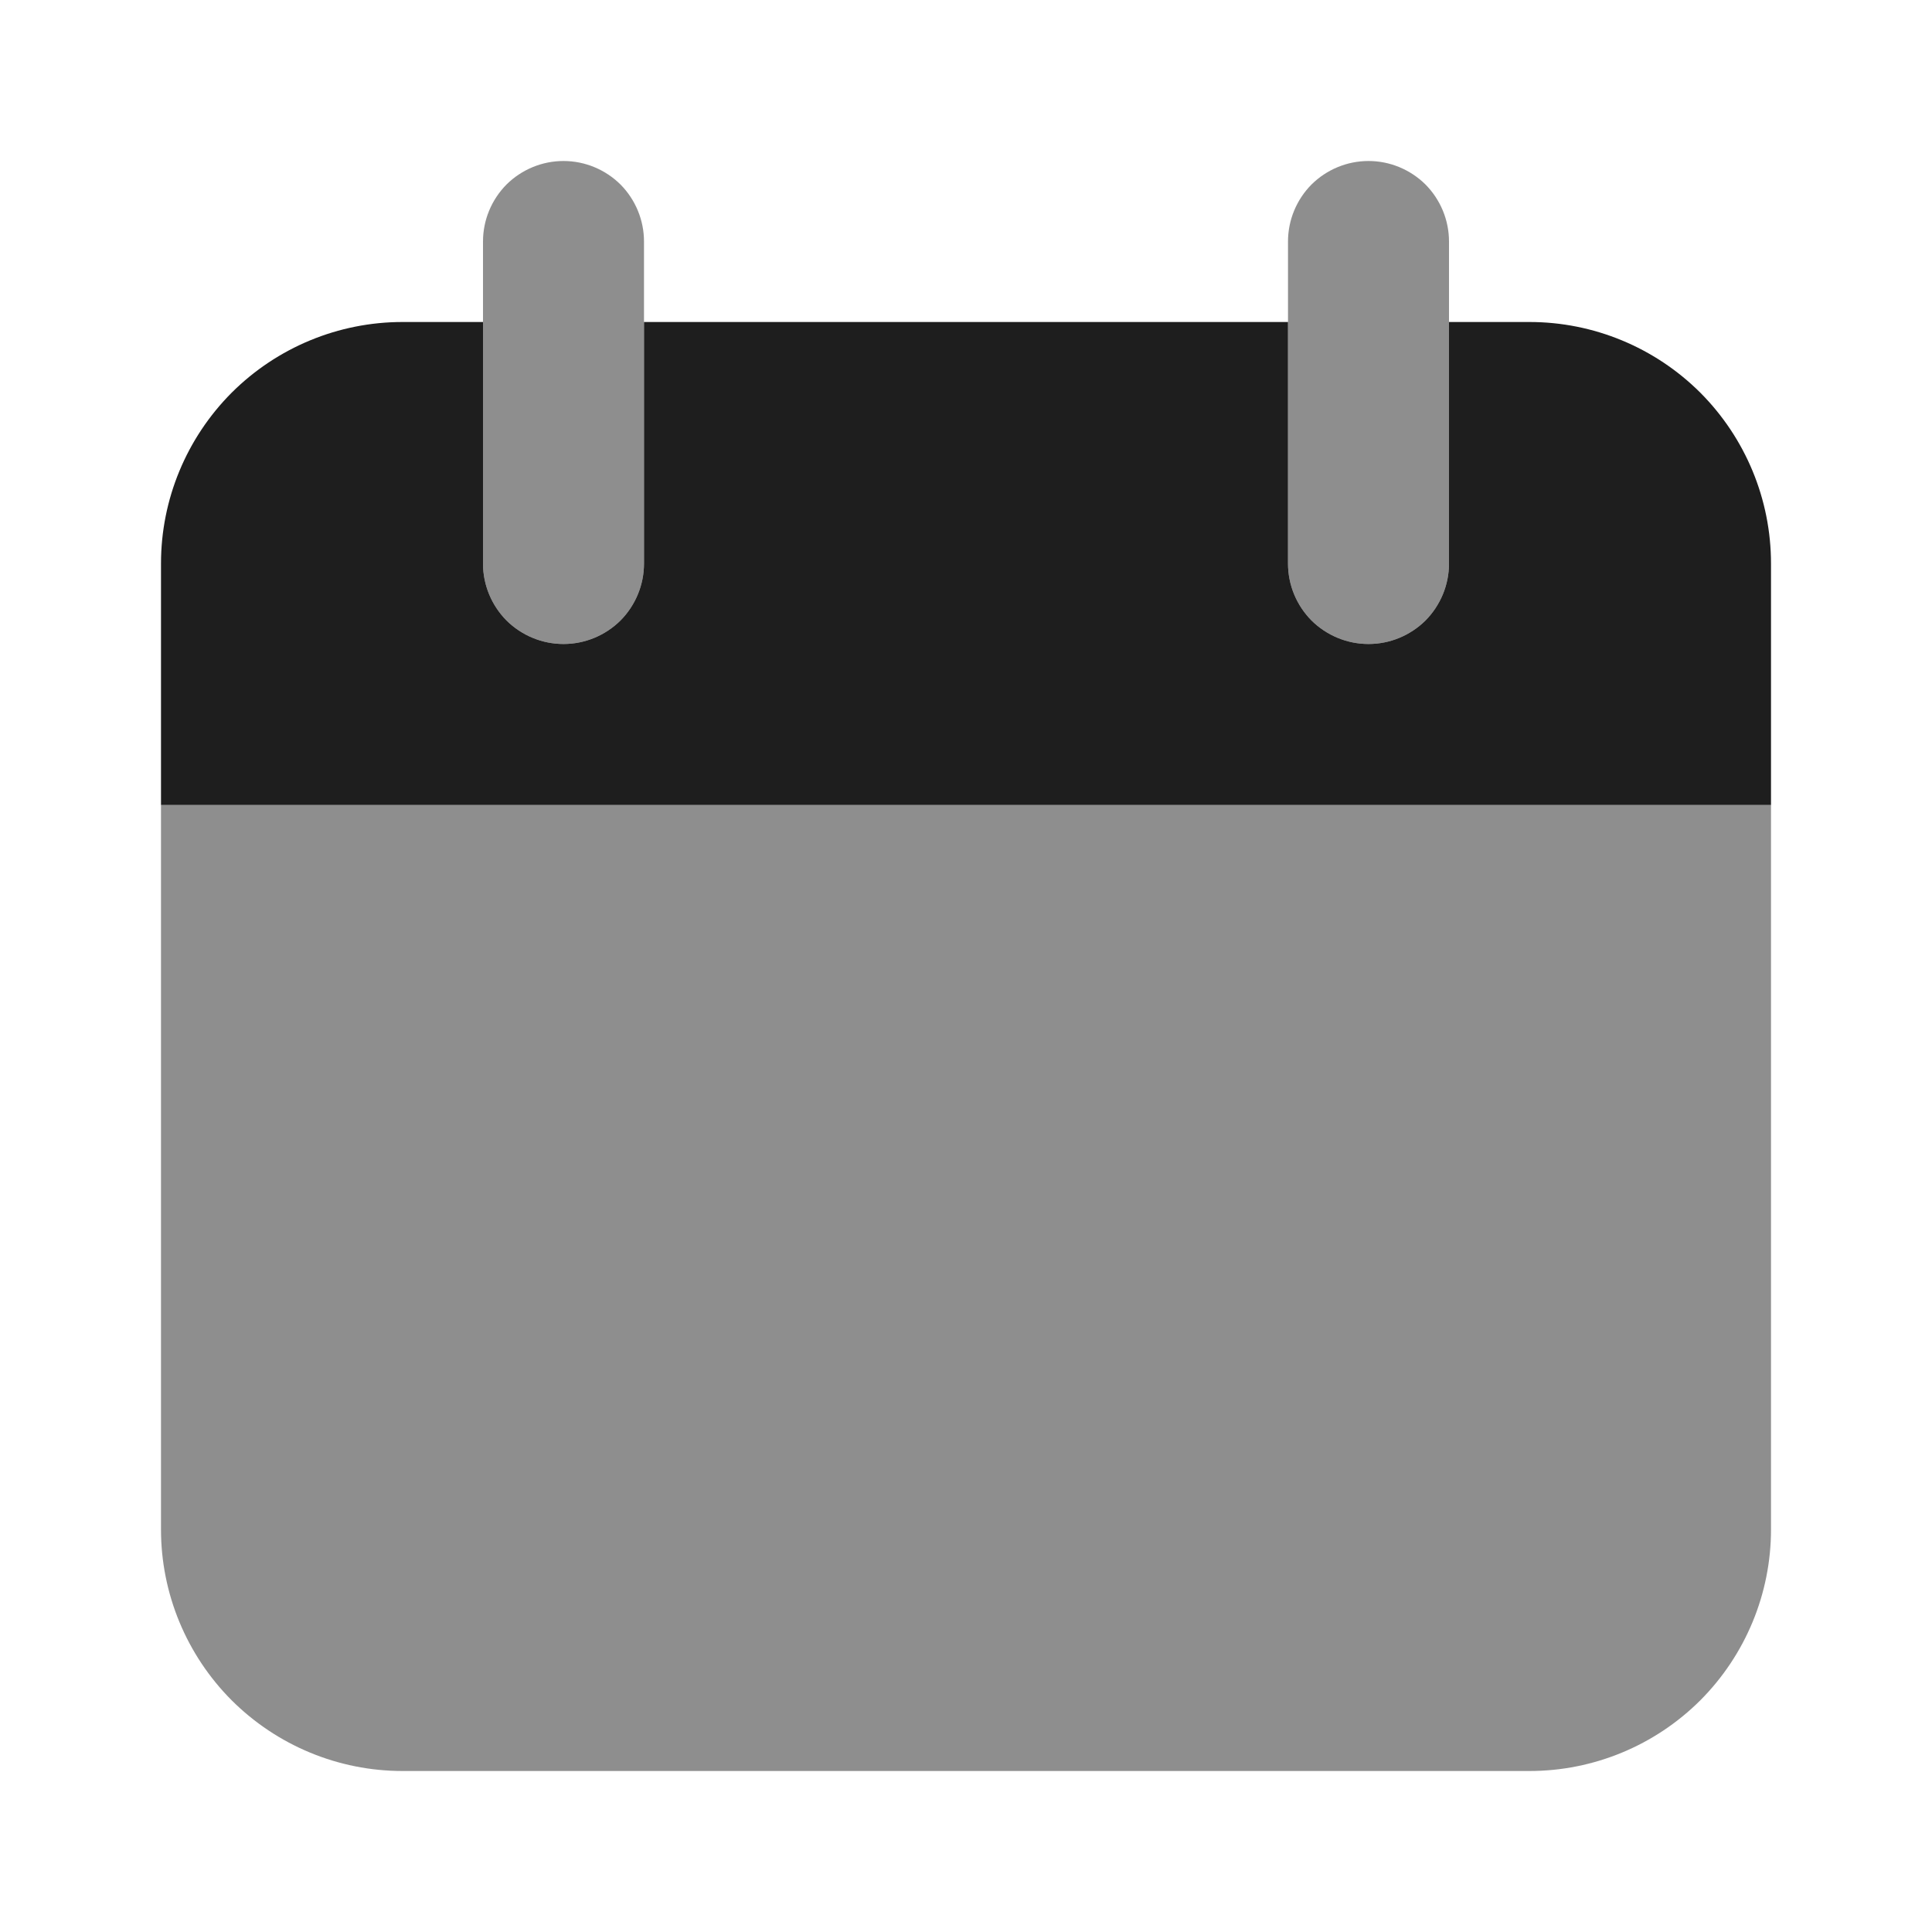 <svg width="12" height="12" viewBox="0 0 12 12" fill="none" xmlns="http://www.w3.org/2000/svg">
<path opacity="0.5" d="M11 5H1V9.5C1 9.898 1.158 10.279 1.439 10.561C1.721 10.842 2.102 11 2.5 11H9.5C9.898 11 10.279 10.842 10.561 10.561C10.842 10.279 11 9.898 11 9.5V5ZM3.5 4C3.367 4 3.24 3.947 3.146 3.854C3.053 3.76 3 3.633 3 3.5V1.5C3 1.367 3.053 1.24 3.146 1.146C3.24 1.053 3.367 1 3.5 1C3.633 1 3.76 1.053 3.854 1.146C3.947 1.24 4 1.367 4 1.5V3.5C4 3.633 3.947 3.76 3.854 3.854C3.76 3.947 3.633 4 3.5 4ZM8.5 4C8.367 4 8.24 3.947 8.146 3.854C8.053 3.76 8 3.633 8 3.5V1.5C8 1.367 8.053 1.24 8.146 1.146C8.24 1.053 8.367 1 8.5 1C8.633 1 8.76 1.053 8.854 1.146C8.947 1.24 9 1.367 9 1.5V3.5C9 3.633 8.947 3.76 8.854 3.854C8.76 3.947 8.633 4 8.5 4Z" fill="#1E1E1E"/>
<path d="M9.5 2H9V3.5C9 3.633 8.947 3.76 8.854 3.854C8.76 3.947 8.633 4 8.5 4C8.367 4 8.24 3.947 8.146 3.854C8.053 3.76 8 3.633 8 3.5V2H4V3.5C4 3.633 3.947 3.76 3.854 3.854C3.76 3.947 3.633 4 3.5 4C3.367 4 3.24 3.947 3.146 3.854C3.053 3.76 3 3.633 3 3.5V2H2.5C2.102 2 1.721 2.158 1.439 2.439C1.158 2.721 1 3.102 1 3.5V5H11V3.5C11 3.102 10.842 2.721 10.561 2.439C10.279 2.158 9.898 2 9.5 2Z" fill="#1E1E1E"/>
</svg>
